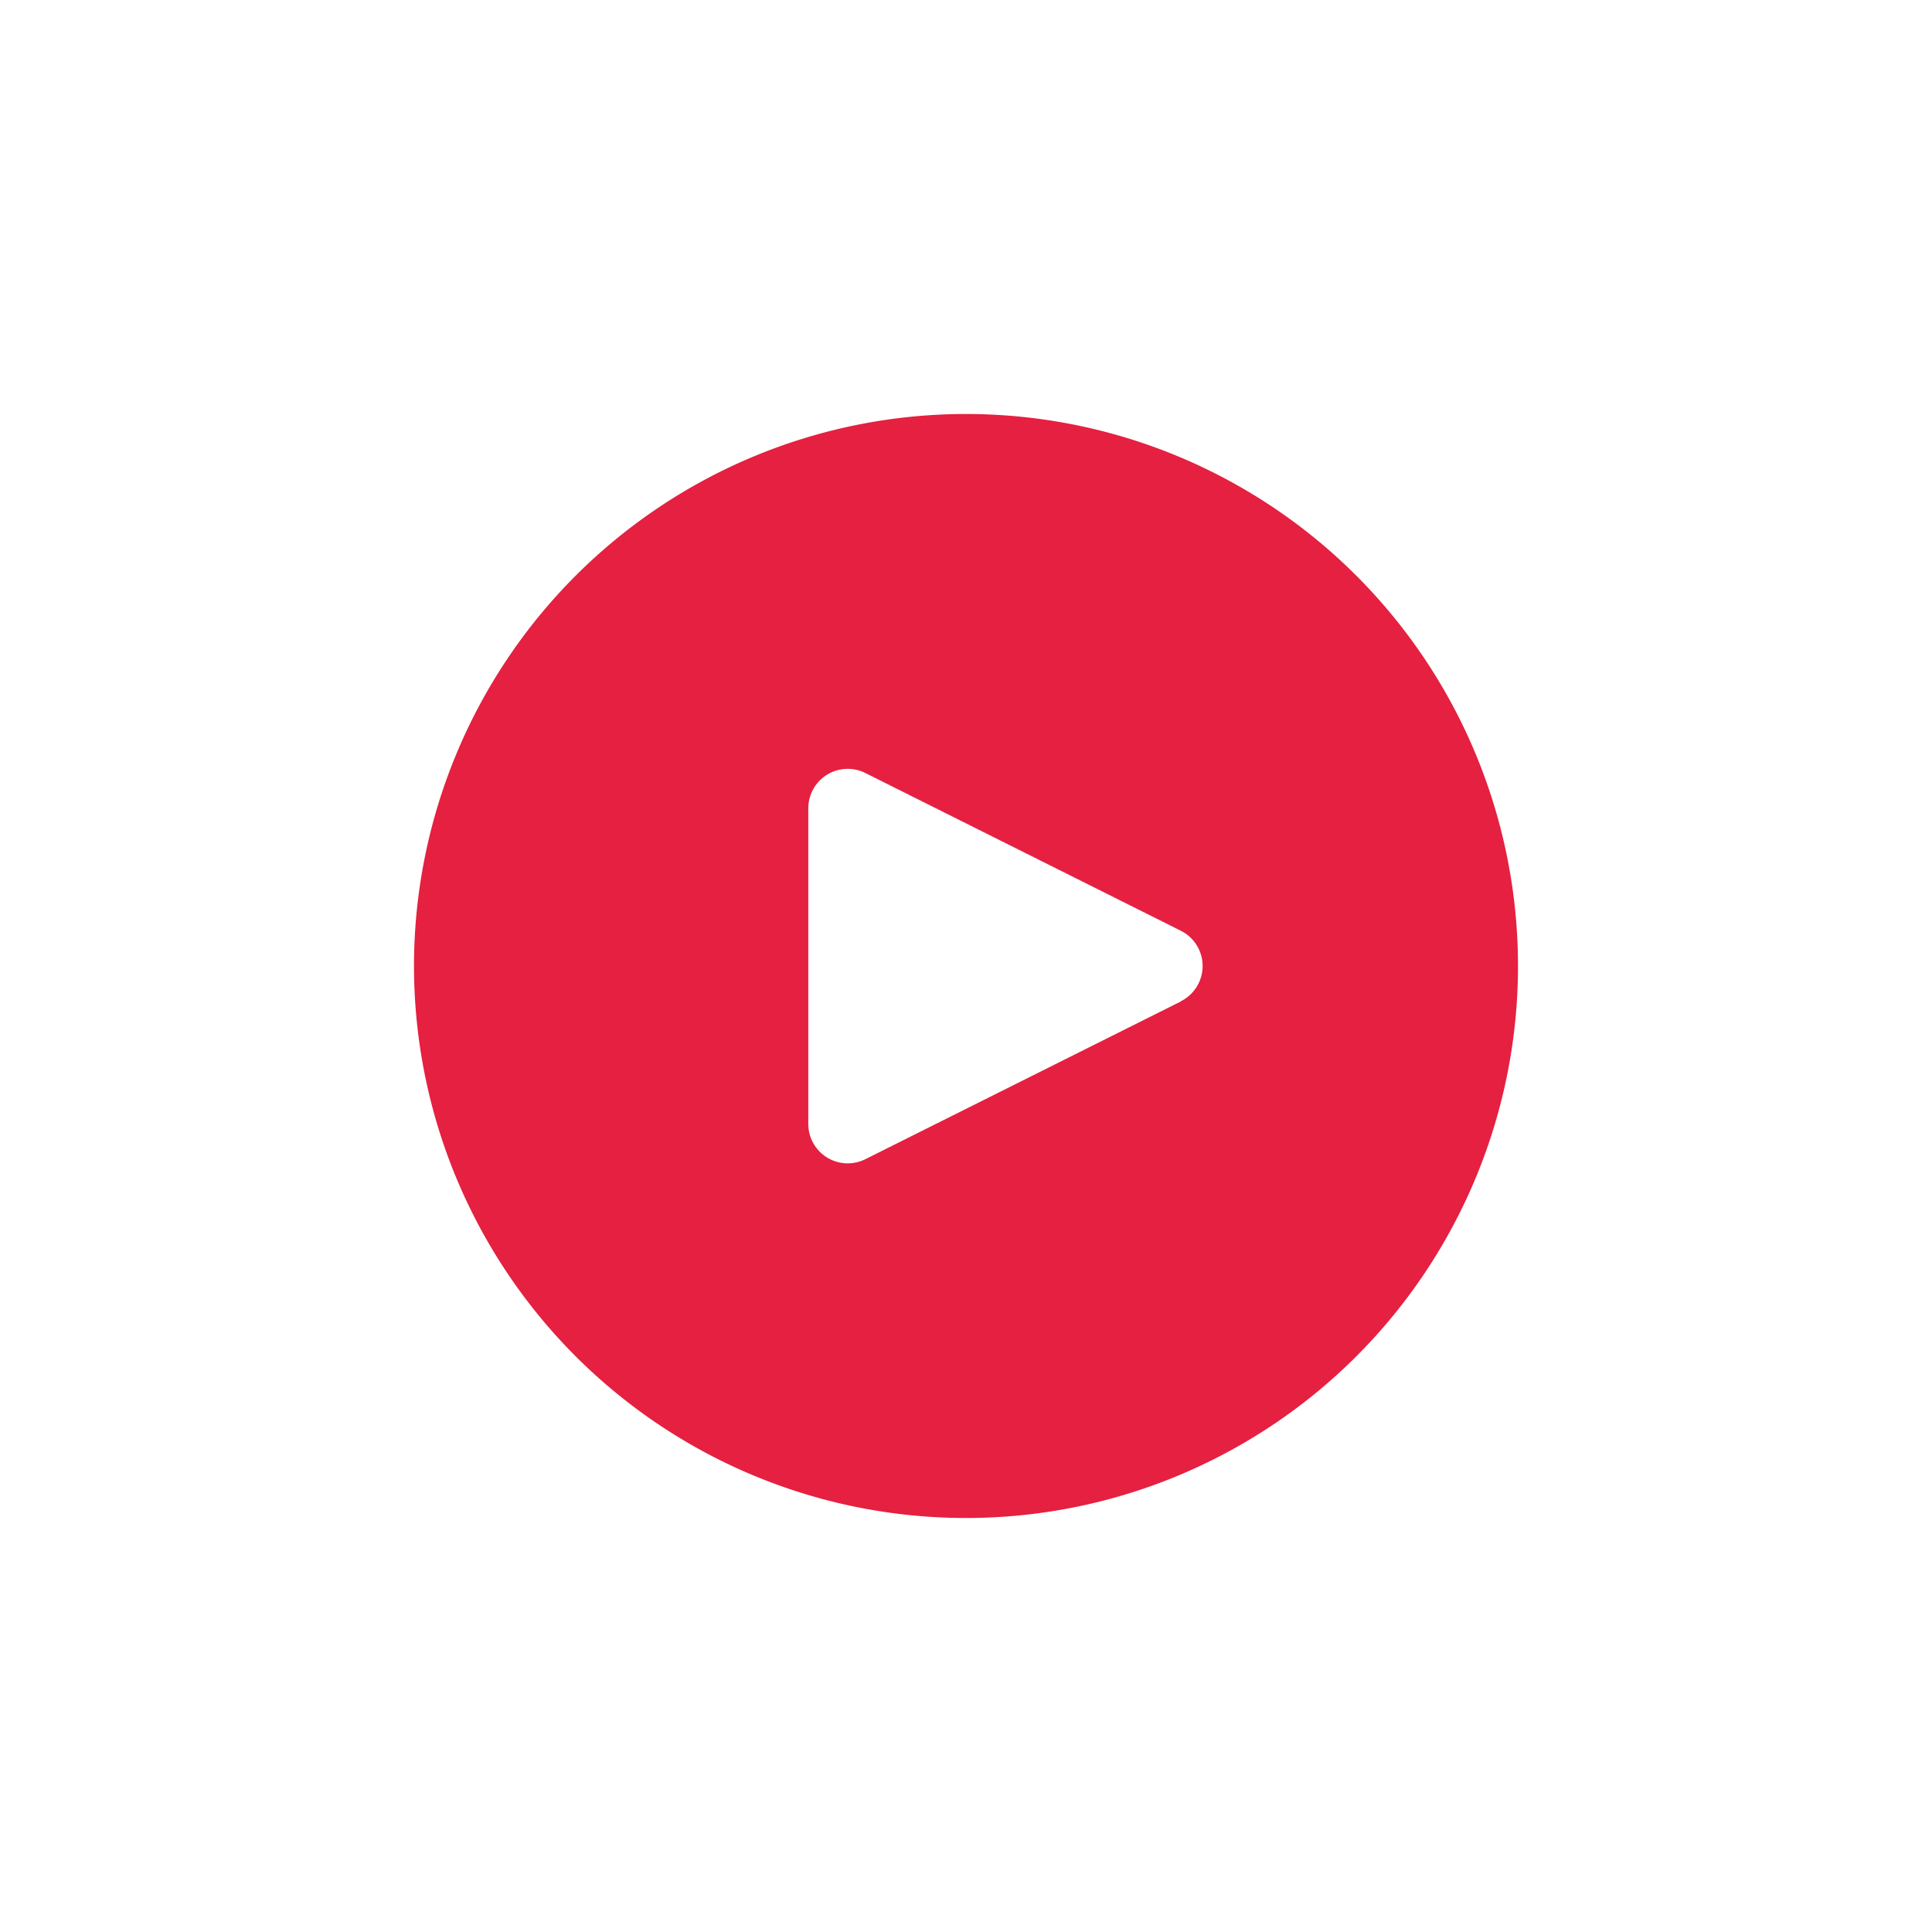 <svg xmlns="http://www.w3.org/2000/svg" xmlns:xlink="http://www.w3.org/1999/xlink" width="140" height="140" viewBox="0 0 140 140">
  <defs>
    <filter id="Path_27" x="0" y="0" width="140" height="140" filterUnits="userSpaceOnUse">
      <feOffset input="SourceAlpha"/>
      <feGaussianBlur stdDeviation="10" result="blur"/>
      <feFlood flood-opacity="0.439"/>
      <feComposite operator="in" in2="blur"/>
      <feComposite in="SourceGraphic"/>
    </filter>
  </defs>
  <g id="play-button" transform="translate(305 106)">
    <g id="Group_36" data-name="Group 36" transform="translate(-275 -76)">
      <g transform="matrix(1, 0, 0, 1, -30, -30)" filter="url(#Path_27)">
        <path id="Path_27-2" data-name="Path 27" d="M40,0A40,40,0,1,0,80,40,40,40,0,0,0,40,0ZM56.846,41.275a2.857,2.857,0,0,1-1.283,1.283v.014L32.706,54a2.857,2.857,0,0,1-4.134-2.571V28.572a2.857,2.857,0,0,1,4.134-2.557L55.563,37.443A2.857,2.857,0,0,1,56.846,41.275Z" transform="translate(30 30)" fill="#e52040"/>
      </g>
    </g>
  </g>
</svg>
